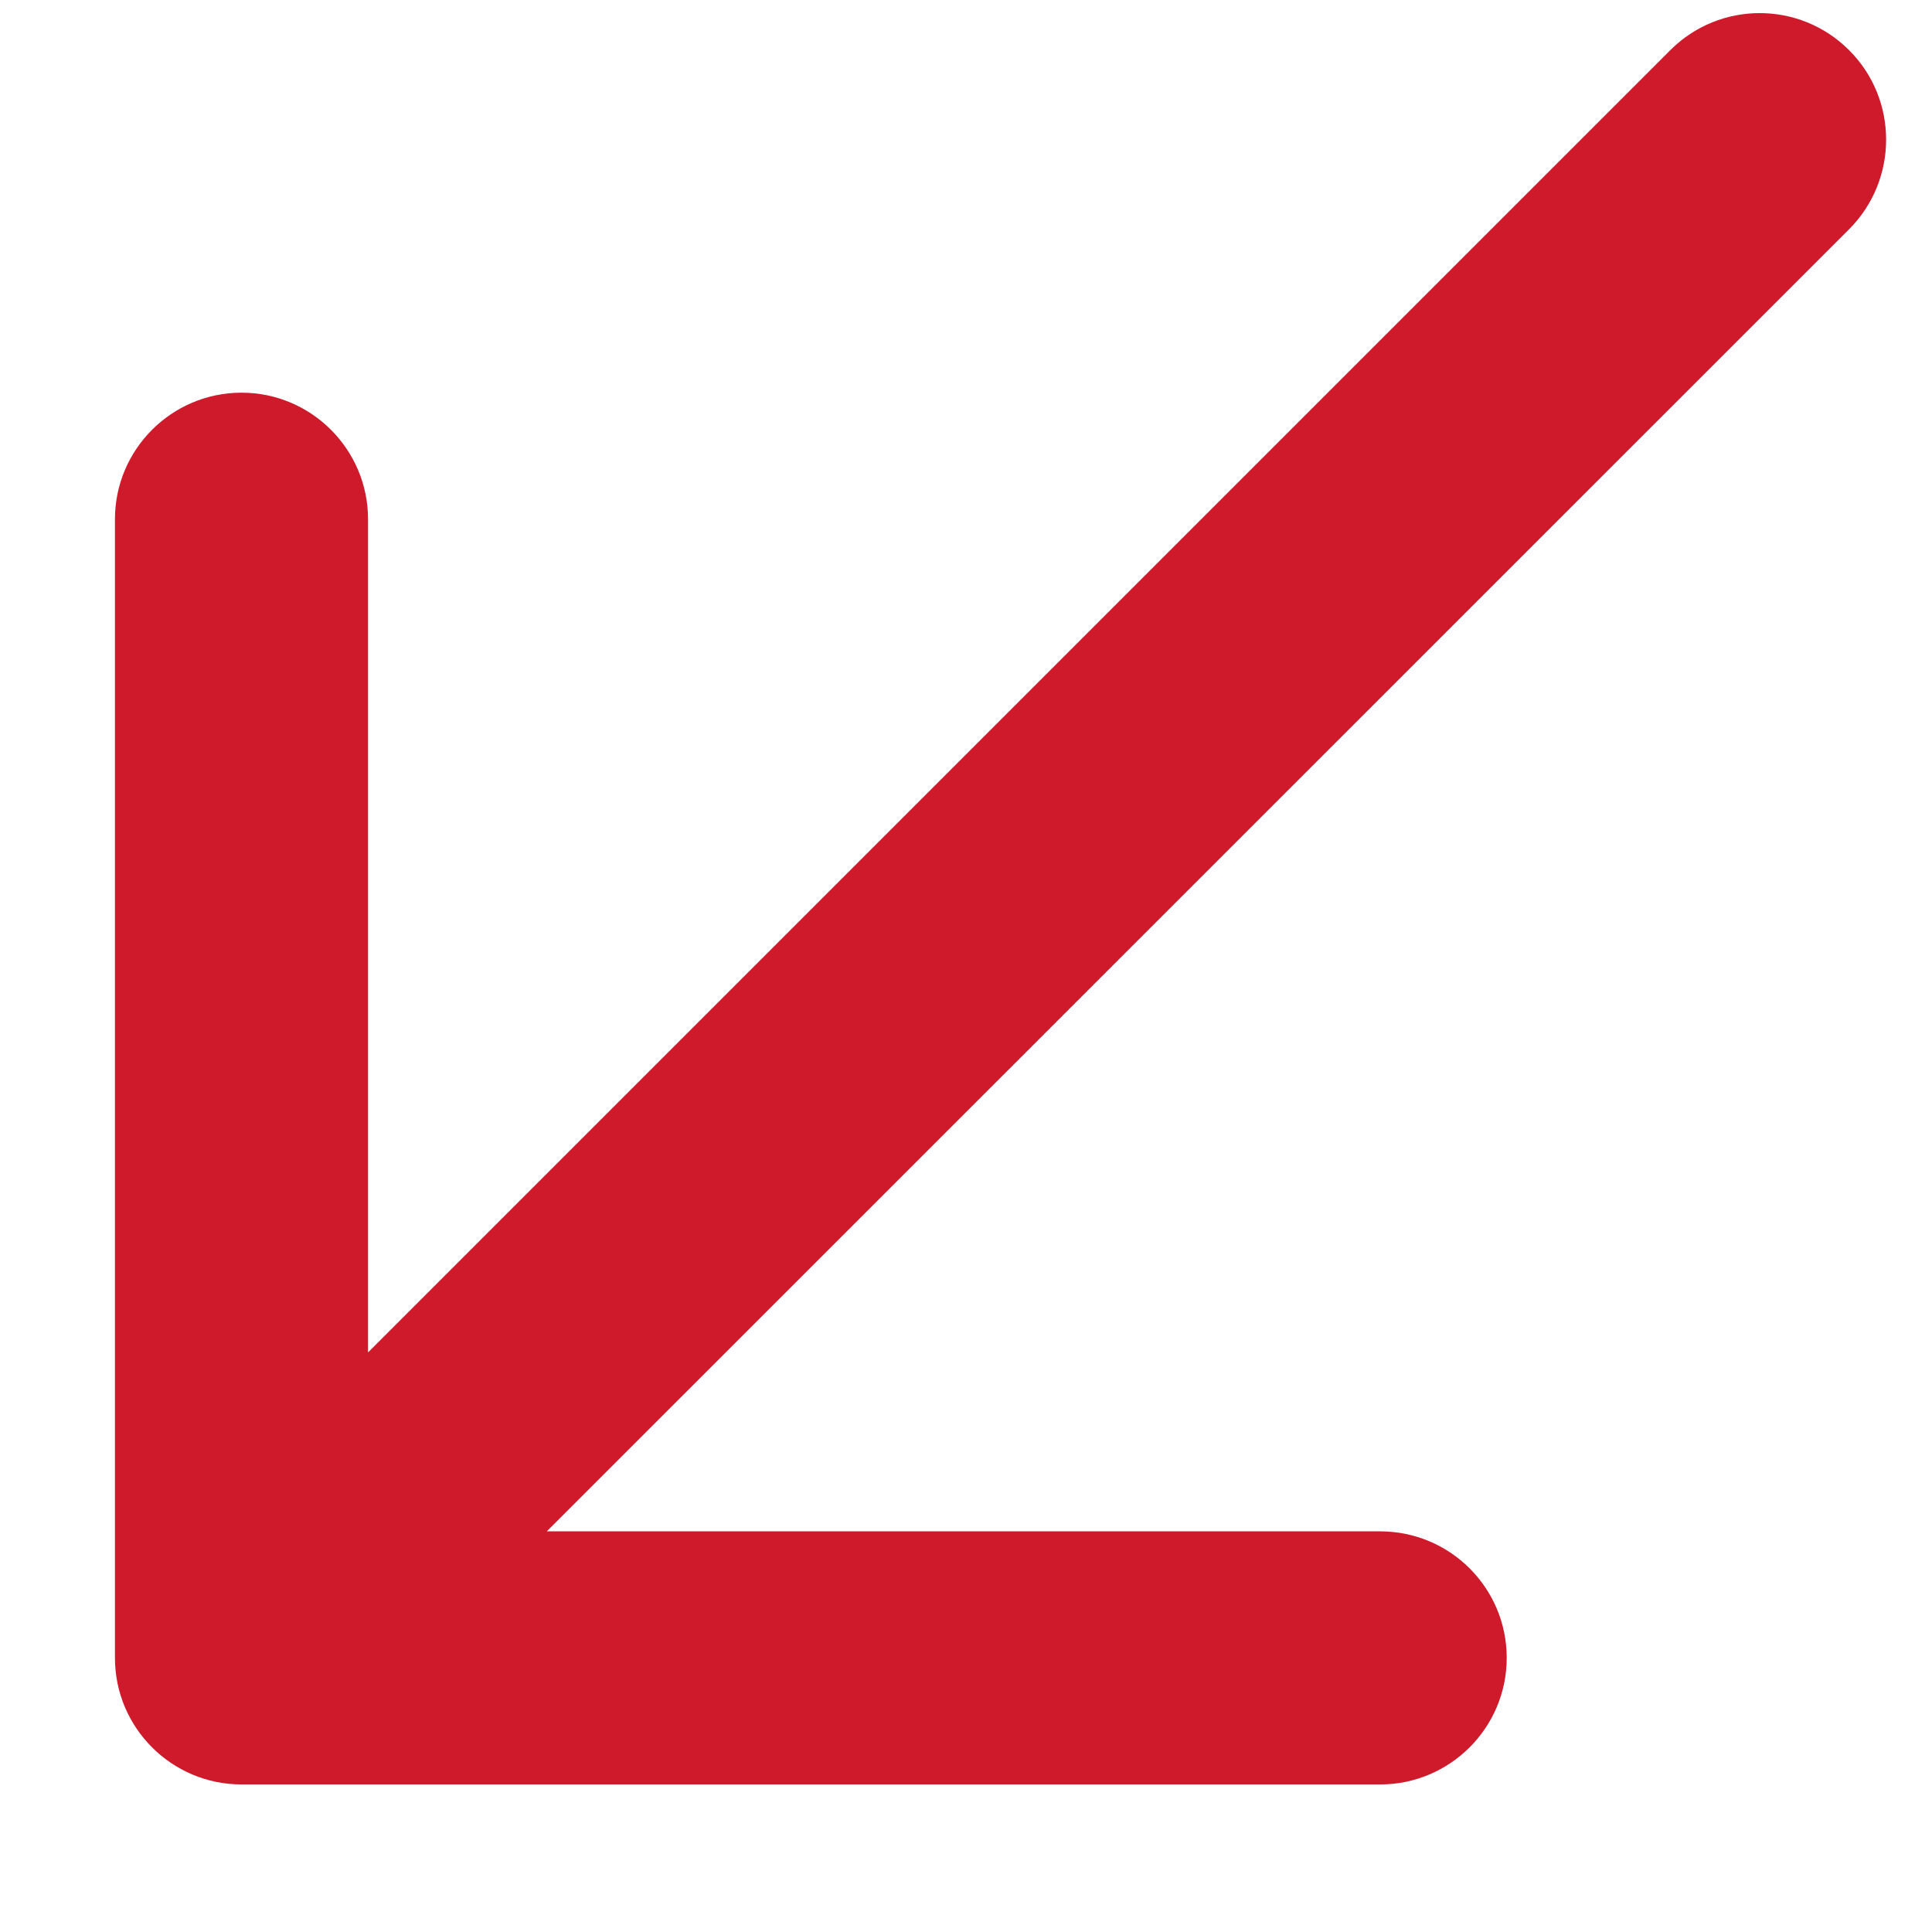 <svg width="8" height="8" viewBox="0 0 8 8" fill="none" xmlns="http://www.w3.org/2000/svg">
<path d="M7.657 0.949C7.861 0.744 7.861 0.412 7.657 0.208C7.452 0.003 7.121 0.003 6.916 0.208L7.657 0.949ZM0.476 6.865C0.476 7.154 0.711 7.389 1 7.389H5.715C6.004 7.389 6.239 7.154 6.239 6.865C6.239 6.575 6.004 6.341 5.715 6.341H1.524V2.15C1.524 1.861 1.289 1.626 1 1.626C0.711 1.626 0.476 1.861 0.476 2.15V6.865ZM6.916 0.208L0.63 6.494L1.37 7.235L7.657 0.949L6.916 0.208Z" fill="#CF1A2C"/>
</svg>
